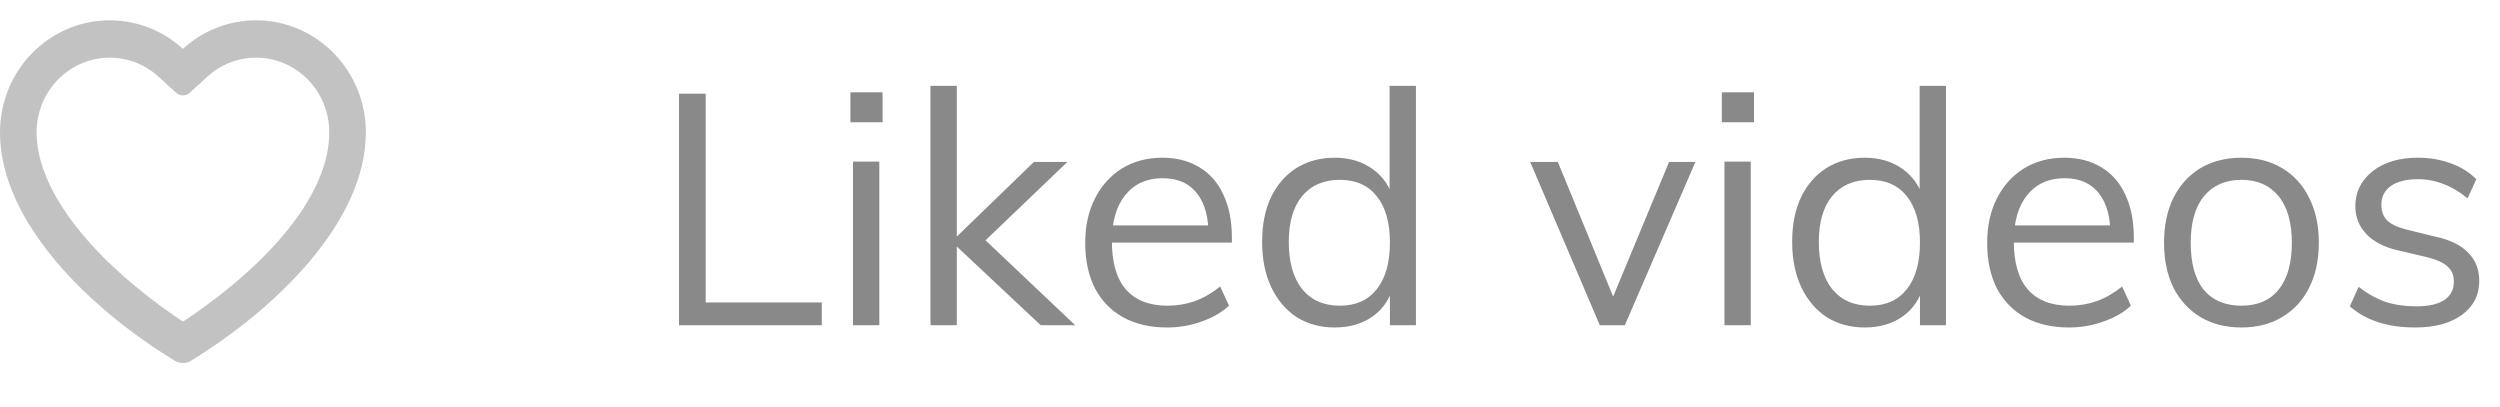<svg width="123" height="20" viewBox="0 0 123 20" fill="none" xmlns="http://www.w3.org/2000/svg">
<path d="M33.408 16V4.608H34.72V14.88H40.432V16H33.408ZM41.967 16V7.952H43.263V16H41.967ZM41.839 4.544H43.423V6.016H41.839V4.544ZM51.203 16L46.819 11.888L50.867 7.968H52.515L48.035 12.256L48.083 11.44L52.899 16H51.203ZM45.779 16V4.224H47.075V16H45.779ZM60.465 15.04C60.113 15.371 59.66 15.632 59.105 15.824C58.561 16.016 58.001 16.112 57.425 16.112C56.593 16.112 55.873 15.947 55.265 15.616C54.668 15.285 54.204 14.811 53.873 14.192C53.553 13.563 53.393 12.816 53.393 11.952C53.393 11.12 53.553 10.389 53.873 9.76C54.193 9.131 54.636 8.64 55.201 8.288C55.777 7.936 56.438 7.76 57.185 7.76C57.9 7.76 58.513 7.92 59.025 8.24C59.537 8.549 59.926 8.997 60.193 9.584C60.47 10.171 60.609 10.875 60.609 11.696V11.936H54.529V11.088H59.873L59.457 11.68C59.478 10.741 59.292 10.021 58.897 9.52C58.513 9.019 57.948 8.768 57.201 8.768C56.422 8.768 55.809 9.045 55.361 9.6C54.924 10.144 54.705 10.901 54.705 11.872C54.705 12.917 54.934 13.707 55.393 14.24C55.862 14.773 56.545 15.04 57.441 15.04C57.91 15.04 58.358 14.965 58.785 14.816C59.222 14.656 59.638 14.416 60.033 14.096L60.465 15.04ZM69.664 16H68.384V13.84L68.576 14.016C68.395 14.688 68.048 15.205 67.536 15.568C67.024 15.931 66.4 16.112 65.664 16.112C64.96 16.112 64.336 15.941 63.792 15.6C63.259 15.248 62.843 14.757 62.544 14.128C62.245 13.488 62.096 12.747 62.096 11.904C62.096 11.061 62.24 10.331 62.528 9.712C62.827 9.093 63.243 8.613 63.776 8.272C64.32 7.931 64.95 7.76 65.664 7.76C66.4 7.76 67.024 7.947 67.536 8.32C68.048 8.683 68.395 9.195 68.576 9.856L68.368 10.016V4.224H69.664V16ZM65.92 15.04C66.699 15.04 67.302 14.773 67.728 14.24C68.165 13.696 68.384 12.928 68.384 11.936C68.384 10.955 68.171 10.197 67.744 9.664C67.317 9.12 66.71 8.848 65.92 8.848C65.131 8.848 64.512 9.115 64.064 9.648C63.627 10.181 63.408 10.933 63.408 11.904C63.408 12.896 63.627 13.669 64.064 14.224C64.512 14.768 65.131 15.04 65.92 15.04ZM78.71 16L75.286 7.968H76.646L79.558 15.056H79.174L82.118 7.968H83.414L79.942 16H78.71ZM84.842 16V7.952H86.138V16H84.842ZM84.714 4.544H86.298V6.016H84.714V4.544ZM95.742 16H94.462V13.84L94.654 14.016C94.473 14.688 94.126 15.205 93.614 15.568C93.102 15.931 92.478 16.112 91.742 16.112C91.038 16.112 90.414 15.941 89.87 15.6C89.337 15.248 88.921 14.757 88.622 14.128C88.324 13.488 88.174 12.747 88.174 11.904C88.174 11.061 88.318 10.331 88.606 9.712C88.905 9.093 89.321 8.613 89.854 8.272C90.398 7.931 91.028 7.76 91.742 7.76C92.478 7.76 93.102 7.947 93.614 8.32C94.126 8.683 94.473 9.195 94.654 9.856L94.446 10.016V4.224H95.742V16ZM91.998 15.04C92.777 15.04 93.38 14.773 93.806 14.24C94.244 13.696 94.462 12.928 94.462 11.936C94.462 10.955 94.249 10.197 93.822 9.664C93.396 9.12 92.788 8.848 91.998 8.848C91.209 8.848 90.59 9.115 90.142 9.648C89.705 10.181 89.486 10.933 89.486 11.904C89.486 12.896 89.705 13.669 90.142 14.224C90.59 14.768 91.209 15.04 91.998 15.04ZM104.84 15.04C104.488 15.371 104.035 15.632 103.48 15.824C102.936 16.016 102.376 16.112 101.8 16.112C100.968 16.112 100.248 15.947 99.64 15.616C99.043 15.285 98.579 14.811 98.248 14.192C97.928 13.563 97.768 12.816 97.768 11.952C97.768 11.12 97.928 10.389 98.248 9.76C98.568 9.131 99.011 8.64 99.576 8.288C100.152 7.936 100.813 7.76 101.56 7.76C102.275 7.76 102.888 7.92 103.4 8.24C103.912 8.549 104.301 8.997 104.568 9.584C104.845 10.171 104.984 10.875 104.984 11.696V11.936H98.904V11.088H104.248L103.832 11.68C103.853 10.741 103.667 10.021 103.272 9.52C102.888 9.019 102.323 8.768 101.576 8.768C100.797 8.768 100.184 9.045 99.736 9.6C99.299 10.144 99.08 10.901 99.08 11.872C99.08 12.917 99.309 13.707 99.768 14.24C100.237 14.773 100.92 15.04 101.816 15.04C102.285 15.04 102.733 14.965 103.16 14.816C103.597 14.656 104.013 14.416 104.408 14.096L104.84 15.04ZM110.279 16.112C109.511 16.112 108.839 15.941 108.263 15.6C107.698 15.259 107.255 14.779 106.935 14.16C106.626 13.531 106.471 12.789 106.471 11.936C106.471 11.093 106.626 10.357 106.935 9.728C107.255 9.099 107.698 8.613 108.263 8.272C108.839 7.931 109.511 7.76 110.279 7.76C111.047 7.76 111.714 7.931 112.279 8.272C112.855 8.613 113.298 9.099 113.607 9.728C113.927 10.357 114.087 11.093 114.087 11.936C114.087 12.789 113.927 13.531 113.607 14.16C113.298 14.779 112.855 15.259 112.279 15.6C111.714 15.941 111.047 16.112 110.279 16.112ZM110.279 15.04C111.068 15.04 111.676 14.779 112.103 14.256C112.54 13.723 112.759 12.949 112.759 11.936C112.759 10.944 112.54 10.181 112.103 9.648C111.666 9.115 111.058 8.848 110.279 8.848C109.5 8.848 108.887 9.115 108.439 9.648C108.002 10.181 107.783 10.944 107.783 11.936C107.783 12.949 107.996 13.723 108.423 14.256C108.86 14.779 109.479 15.04 110.279 15.04ZM118.827 16.112C117.473 16.112 116.401 15.765 115.611 15.072L116.043 14.112C116.47 14.443 116.907 14.688 117.355 14.848C117.814 14.997 118.321 15.072 118.875 15.072C119.483 15.072 119.942 14.971 120.251 14.768C120.571 14.555 120.731 14.251 120.731 13.856C120.731 13.536 120.625 13.285 120.411 13.104C120.198 12.912 119.846 12.757 119.355 12.64L117.995 12.32C117.323 12.171 116.801 11.904 116.427 11.52C116.065 11.136 115.883 10.677 115.883 10.144C115.883 9.675 116.011 9.264 116.267 8.912C116.523 8.549 116.881 8.267 117.339 8.064C117.798 7.861 118.342 7.76 118.971 7.76C119.537 7.76 120.07 7.851 120.571 8.032C121.073 8.213 121.494 8.475 121.835 8.816L121.403 9.76C121.019 9.44 120.625 9.205 120.219 9.056C119.825 8.896 119.409 8.816 118.971 8.816C118.395 8.816 117.947 8.928 117.627 9.152C117.318 9.376 117.163 9.68 117.163 10.064C117.163 10.395 117.259 10.656 117.451 10.848C117.654 11.04 117.974 11.189 118.411 11.296L119.771 11.632C120.529 11.792 121.083 12.059 121.435 12.432C121.798 12.795 121.979 13.259 121.979 13.824C121.979 14.517 121.697 15.072 121.131 15.488C120.566 15.904 119.798 16.112 118.827 16.112Z" fill="#898989"/>
<path opacity="0.24" fill-rule="evenodd" clip-rule="evenodd" d="M12.6 1C11.217 1 9.955 1.531 9 2.404C8.045 1.531 6.783 1 5.4 1C2.418 1 0 3.468 0 6.514C0 10.958 4.481 15.253 8.62 17.759C8.83 17.892 9.173 17.89 9.382 17.758C13.495 15.243 18 10.958 18 6.514C18 3.468 15.582 1 12.6 1ZM9.005 15.825C4.555 12.855 1.8 9.384 1.8 6.514C1.8 4.483 3.412 2.838 5.4 2.838C6.3 2.838 7.143 3.174 7.8 3.773L8.666 4.565C8.853 4.736 9.15 4.734 9.334 4.565L10.2 3.773C10.857 3.174 11.7 2.838 12.6 2.838C14.588 2.838 16.2 4.483 16.2 6.514C16.2 9.458 13.456 12.855 9.005 15.825Z" fill="black"/>
</svg>
